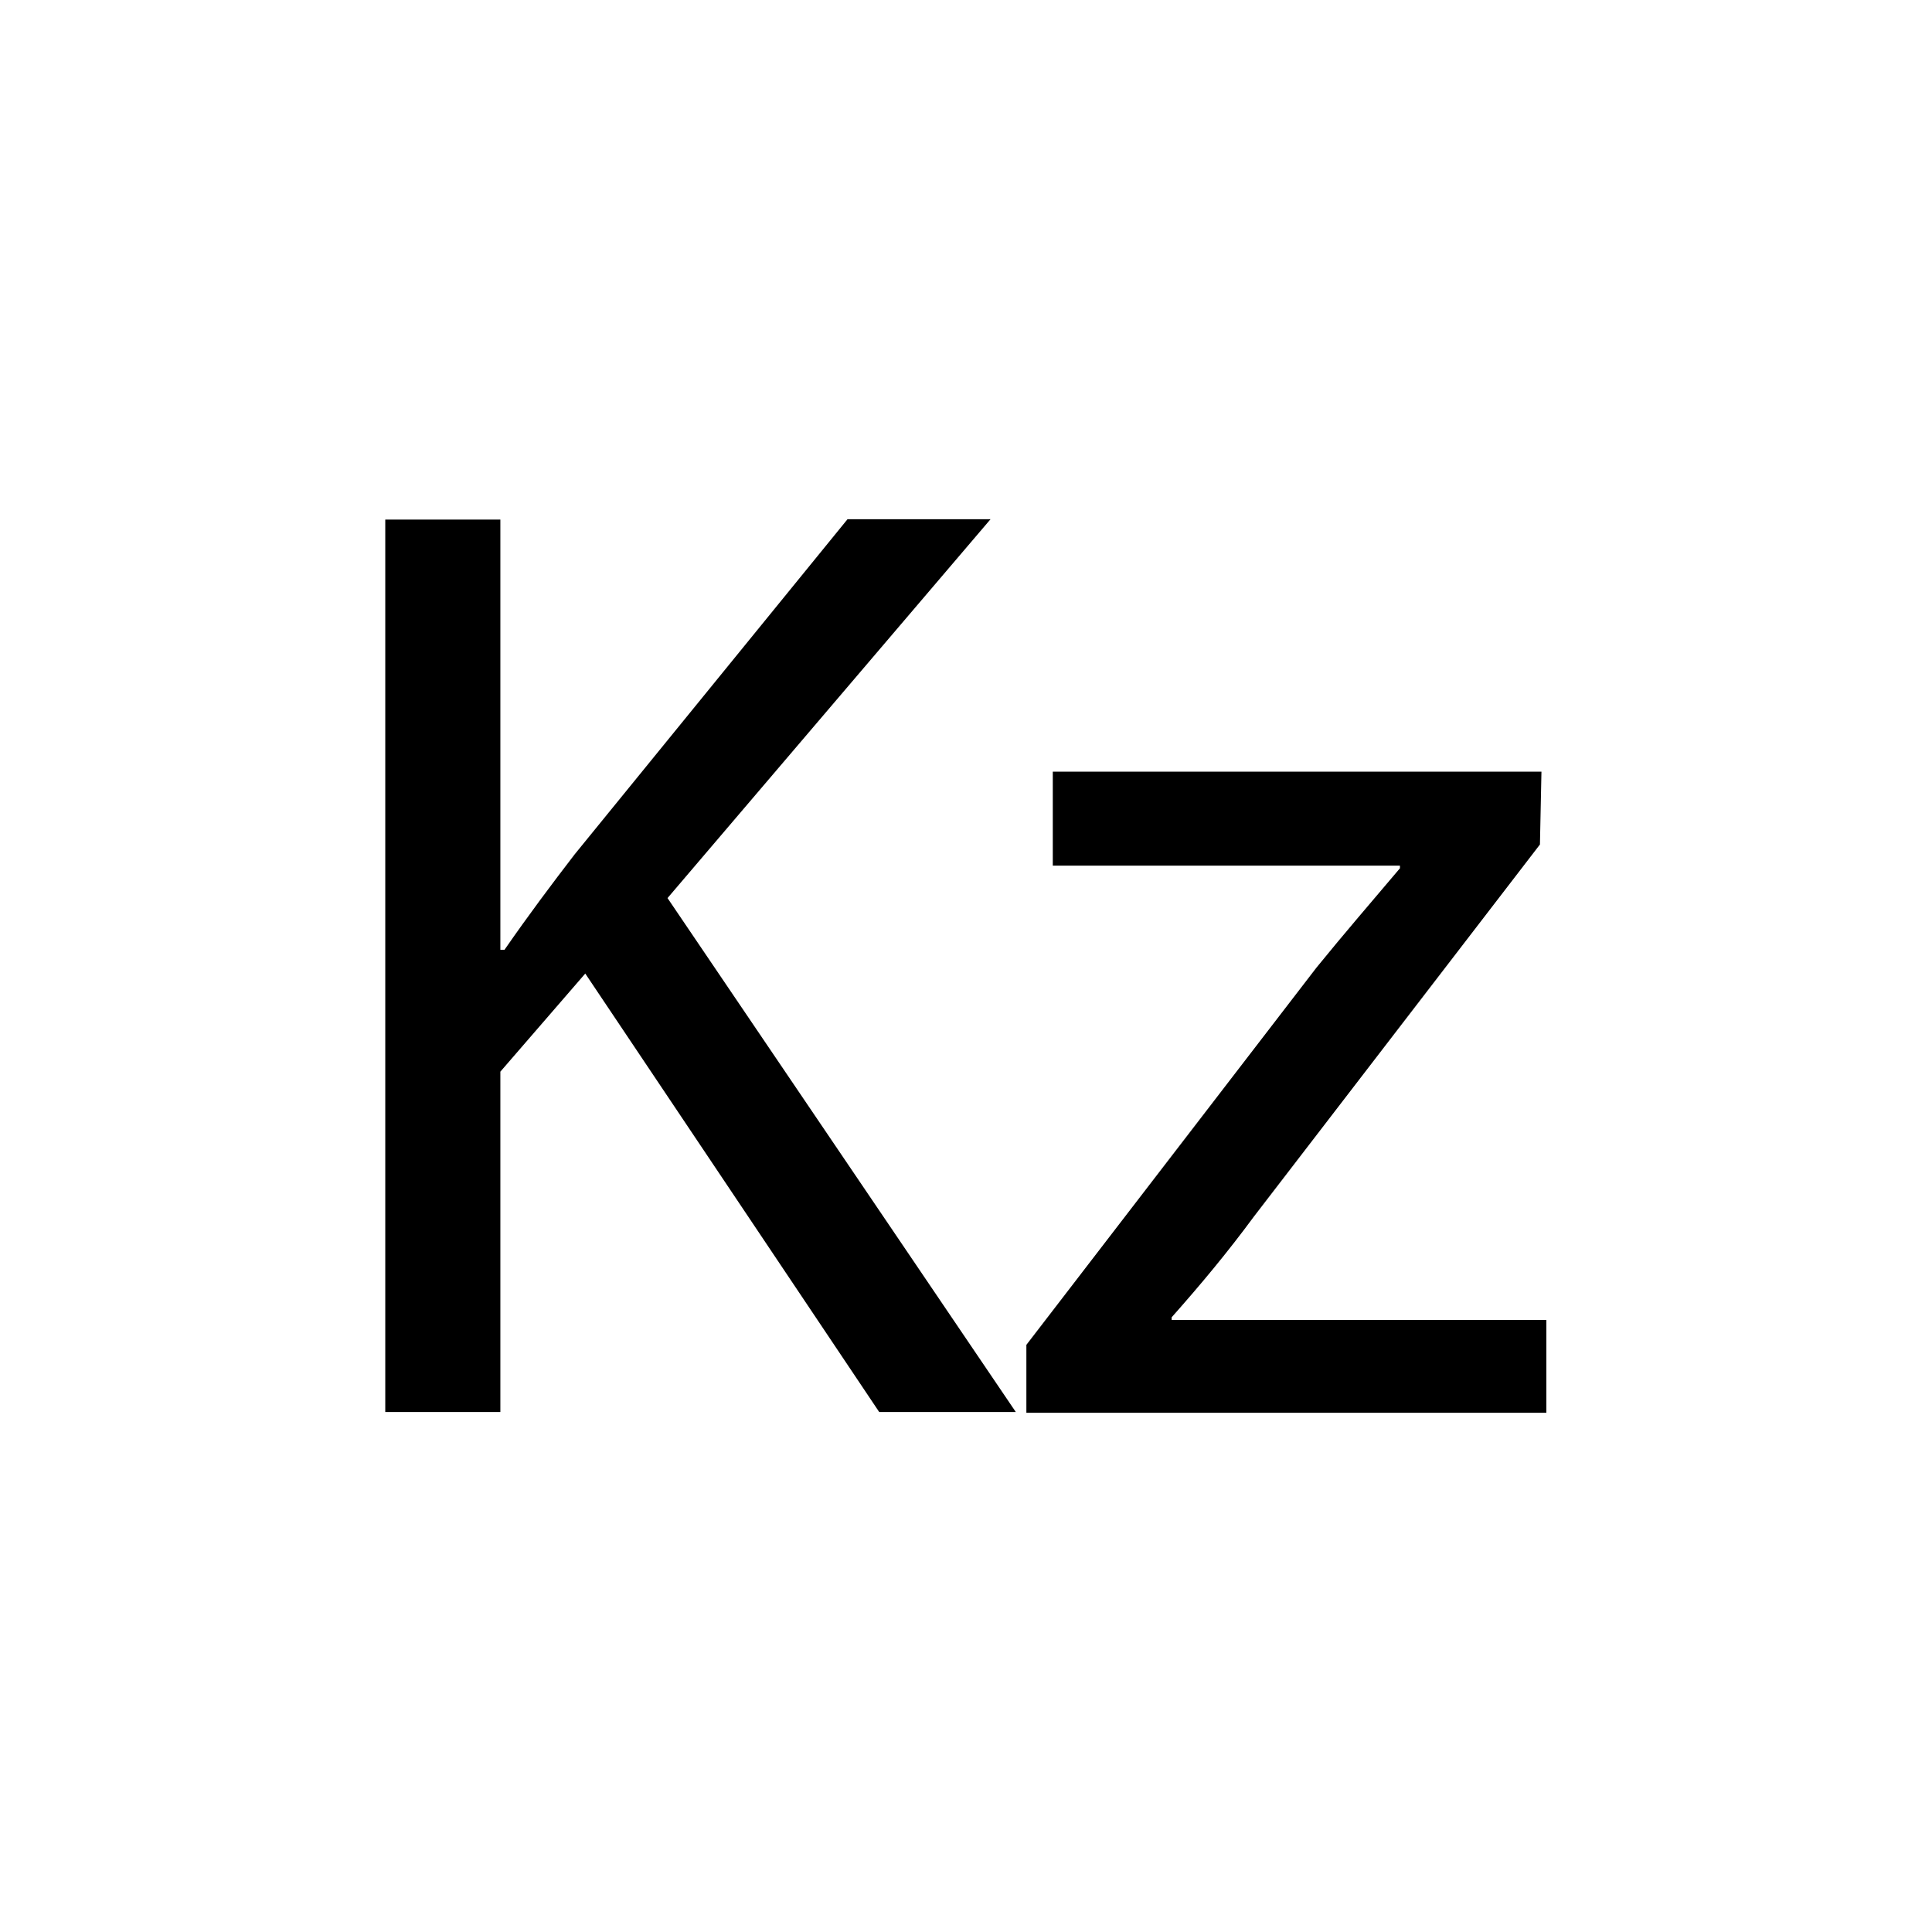 <?xml version="1.0" encoding="utf-8"?>
<!-- Generator: Adobe Illustrator 22.1.0, SVG Export Plug-In . SVG Version: 6.00 Build 0)  -->
<svg version="1.1" id="Layer_2" xmlns="http://www.w3.org/2000/svg" xmlns:xlink="http://www.w3.org/1999/xlink" x="0px" y="0px"
	 viewBox="0 0 512 512" style="enable-background:new 0 0 512 512;" xml:space="preserve">
<g>
	<path d="M102.1,137.7h30.5v114h1.1c6.3-9.1,12.6-17.5,18.6-25.3l72.3-88.8h37.9l-85.6,100.4l92.3,136.2H233l-77.9-116.2l-22.5,26
		v90.2h-30.5V137.7z"/>
	<path d="M272,356.4l76.9-100c7.4-9.1,14.4-17.2,22.1-26.3v-0.7H279v-24.9h129.5l-0.4,19.3l-75.8,98.6c-7,9.5-14,17.9-21.8,26.7v0.7
		h99.3v24.6H272V356.4z"/>
</g>
</svg>
